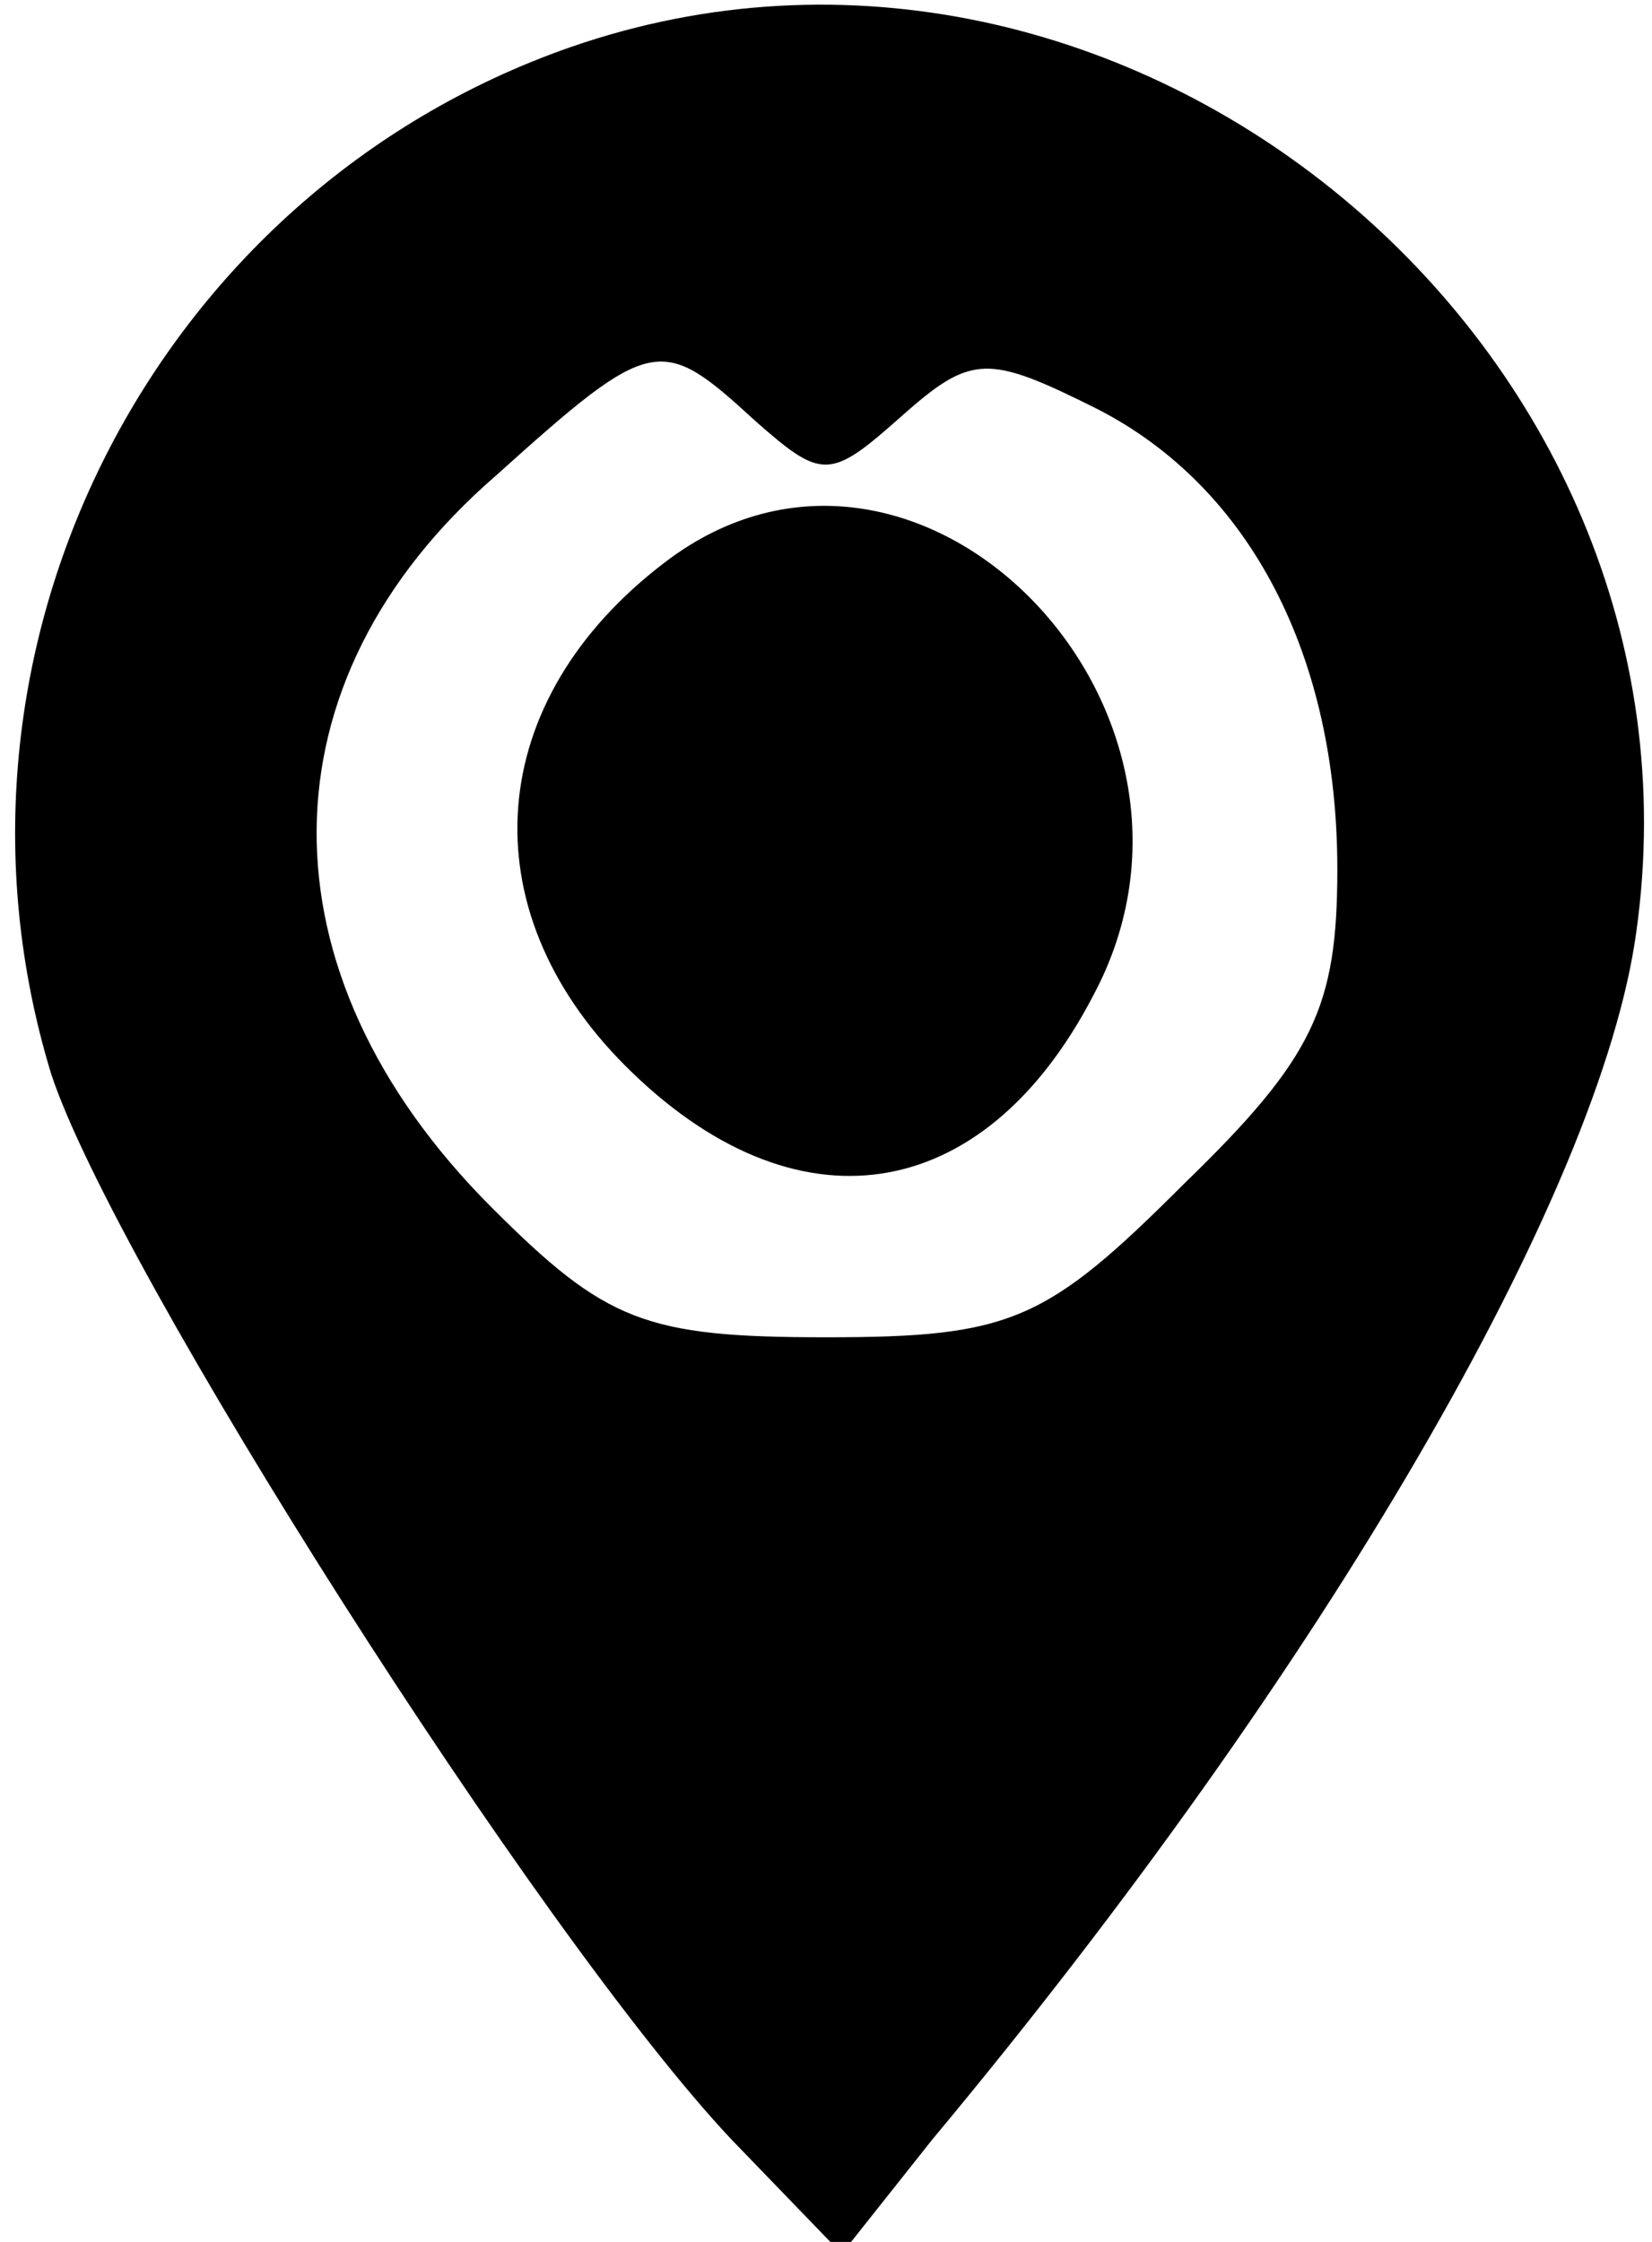 <svg version="1.0" xmlns="http://www.w3.org/2000/svg"
 width="42pt" height="57pt" viewBox="0 0 42 57"
 preserveAspectRatio="xMidYMid meet">

<g transform="translate(0,57) scale(0.1,-0.1)"
fill="#000000" stroke="none">
<path d="M145 558 c-106 -37 -165 -153 -132 -261 16 -49 124 -219 173 -271
l28 -29 23 29 c100 120 170 241 179 307 21 149 -130 274 -271 225z m47 -95
c17 -15 19 -15 37 1 18 16 22 16 50 2 39 -20 61 -63 61 -117 0 -35 -6 -48 -39
-80 -35 -35 -44 -39 -91 -39 -46 0 -56 4 -85 33 -60 60 -59 134 1 186 40 36
42 36 66 14z"/>
<path d="M169 427 c-46 -35 -50 -88 -10 -128 43 -43 91 -36 119 18 39 73 -45
159 -109 110z"/>
</g>
</svg>
